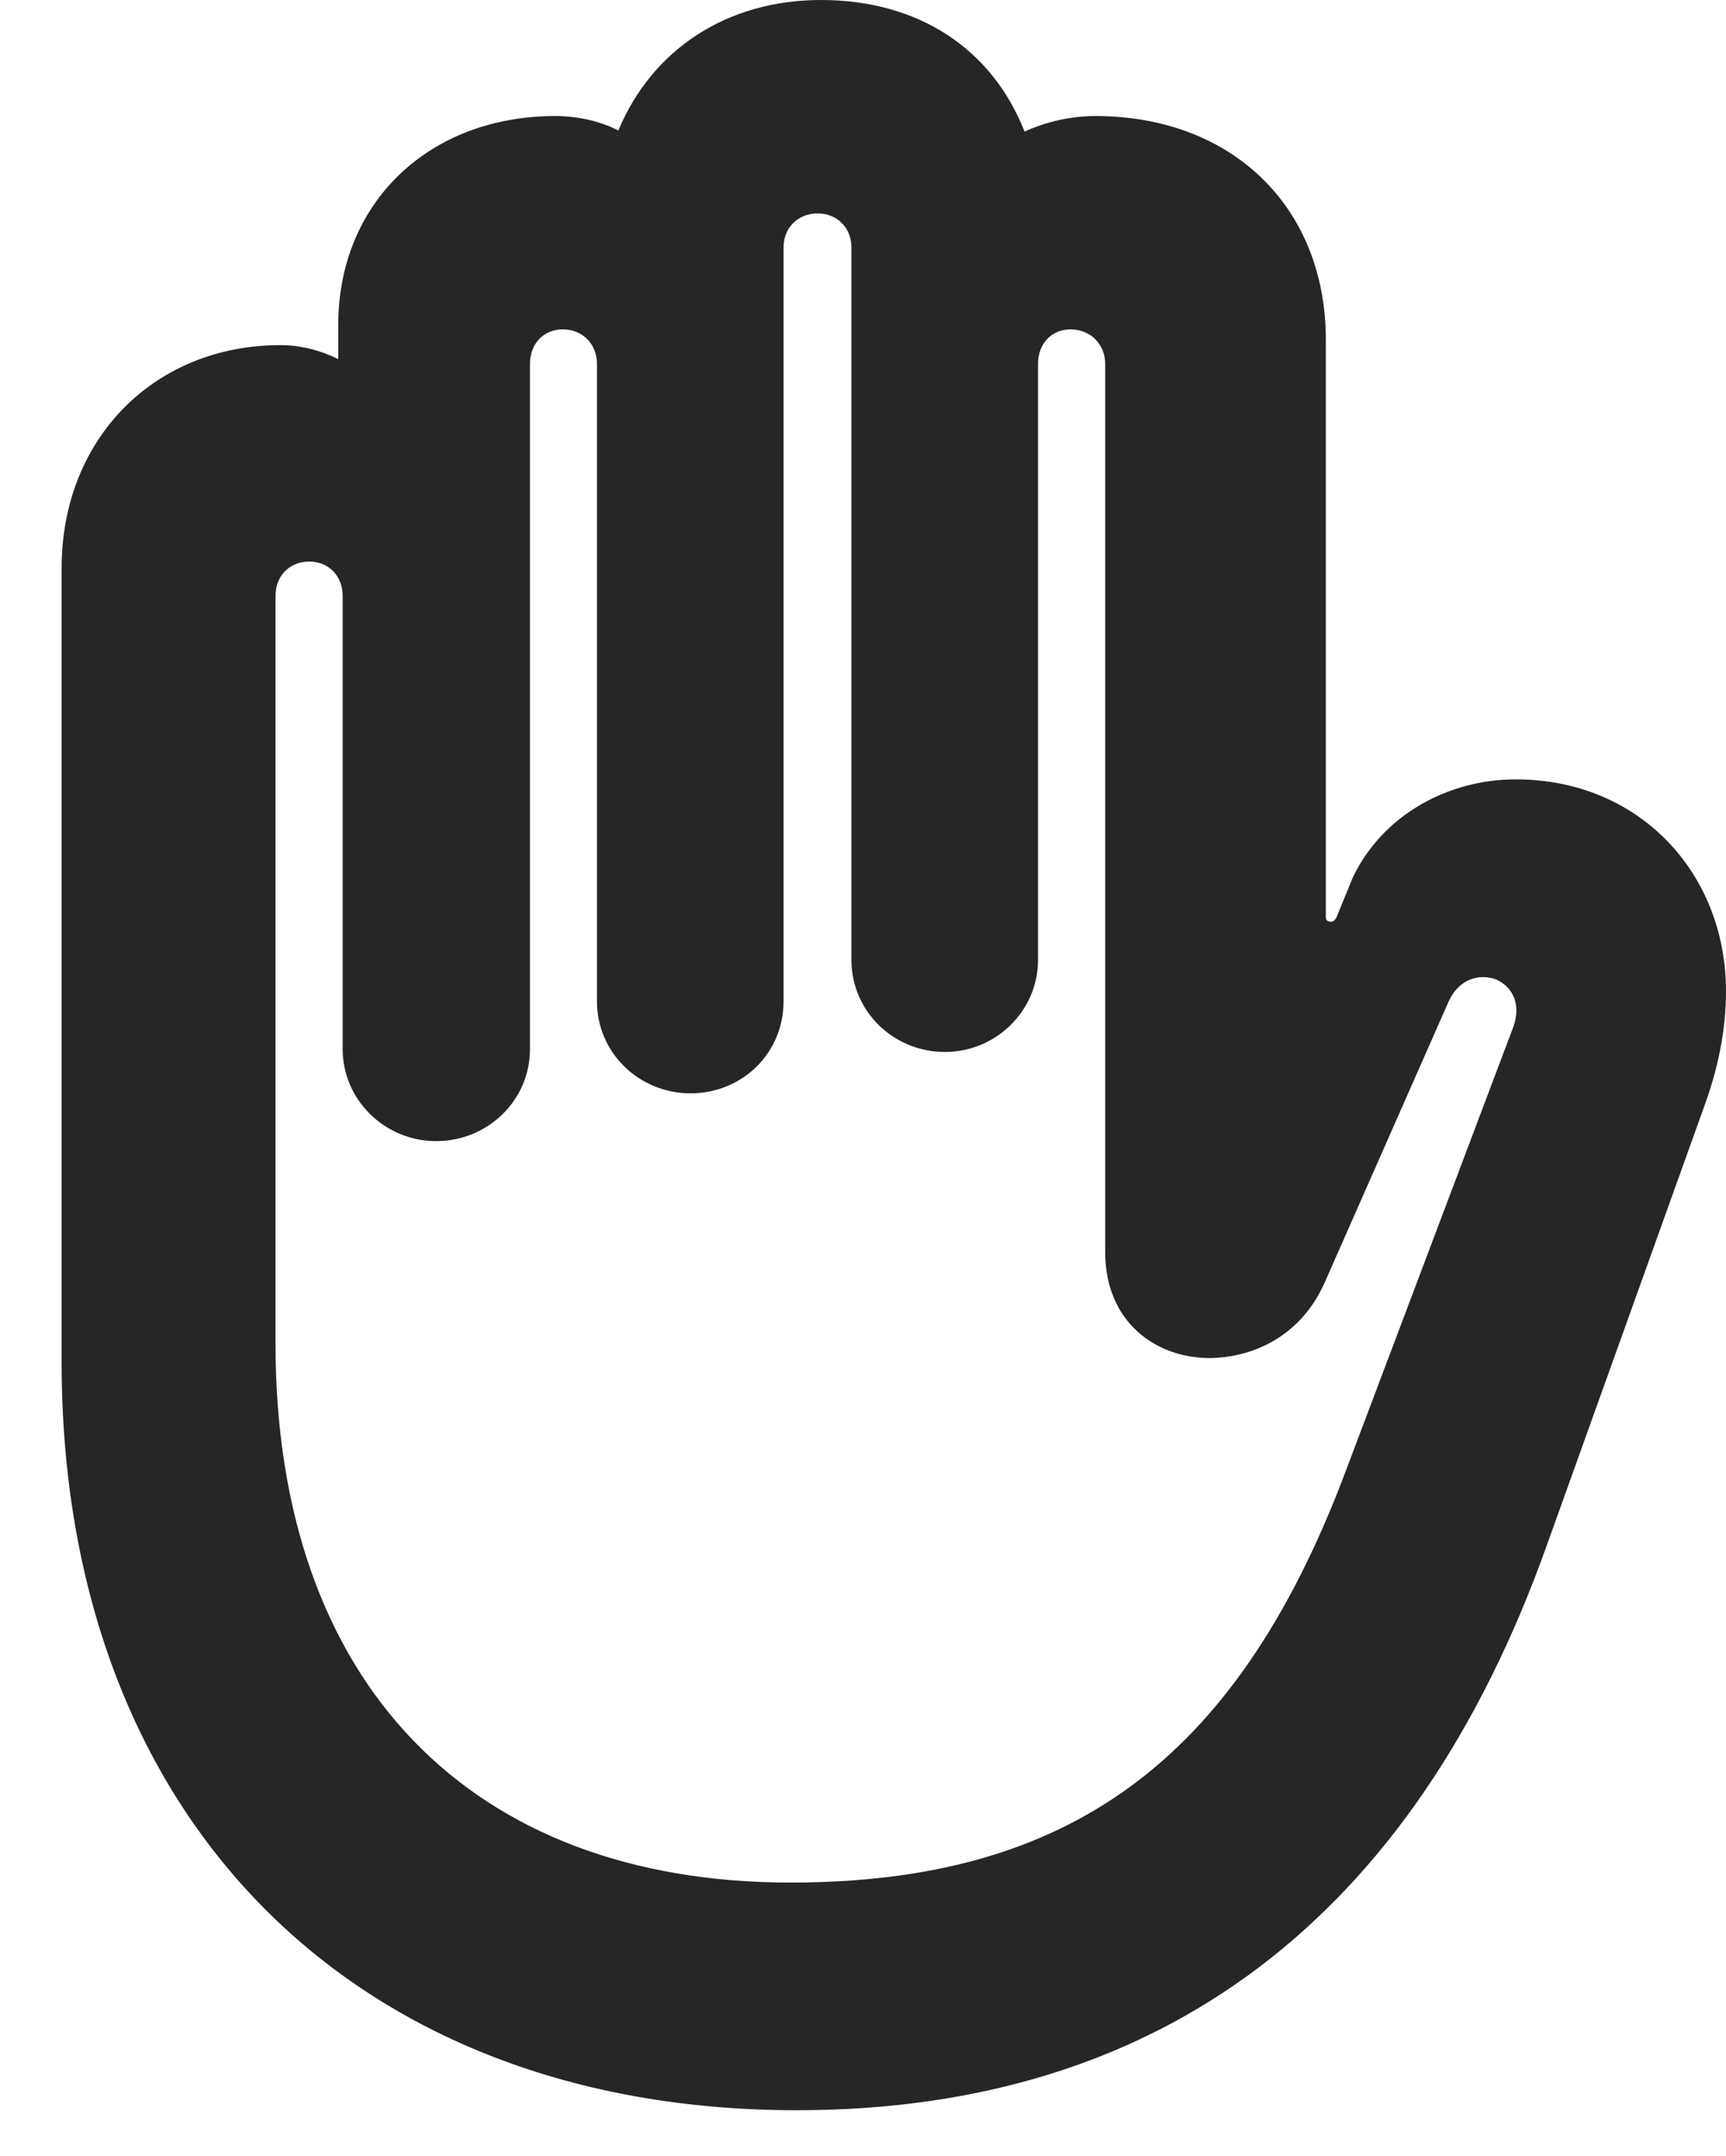 <?xml version="1.0" encoding="UTF-8"?>
<!--Generator: Apple Native CoreSVG 326-->
<!DOCTYPE svg PUBLIC "-//W3C//DTD SVG 1.1//EN" "http://www.w3.org/Graphics/SVG/1.1/DTD/svg11.dtd">
<svg version="1.1" xmlns="http://www.w3.org/2000/svg" xmlns:xlink="http://www.w3.org/1999/xlink"
       viewBox="0 0 19.609 24.489">
       <g>
              <rect height="24.489" opacity="0" width="19.609" x="0" y="0" />
              <path d="M9.051 23.968C13.18 23.968 16.057 21.799 17.572 17.555L19.381 12.512C19.535 12.076 19.609 11.656 19.609 11.259C19.609 9.918 18.626 8.852 17.22 8.852C16.464 8.852 15.716 9.245 15.37 9.964L15.182 10.423C15.163 10.454 15.149 10.469 15.117 10.469C15.075 10.469 15.063 10.444 15.063 10.411L15.063 3.862C15.063 2.346 13.992 1.318 12.444 1.318C12.163 1.318 11.891 1.382 11.64 1.494C11.267 0.548 10.428 0 9.327 0C8.26 0 7.41 0.56 7.025 1.482C6.81 1.372 6.556 1.318 6.309 1.318C4.868 1.318 3.843 2.307 3.843 3.689L3.843 4.079C3.654 3.985 3.425 3.92 3.187 3.92C1.746 3.92 0.7 4.991 0.7 6.452L0.7 15.468C0.7 20.642 4.01 23.968 9.051 23.968ZM8.98 21.382C5.351 21.382 3.13 19.118 3.13 15.259L3.13 6.768C3.13 6.542 3.289 6.378 3.513 6.378C3.734 6.378 3.893 6.542 3.893 6.768L3.893 11.915C3.893 12.5 4.38 12.961 4.954 12.961C5.539 12.961 6.021 12.5 6.021 11.915L6.021 4.133C6.021 3.907 6.173 3.741 6.394 3.741C6.618 3.741 6.782 3.907 6.782 4.133L6.782 11.372C6.782 11.965 7.269 12.418 7.844 12.418C8.43 12.418 8.902 11.965 8.902 11.372L8.902 2.811C8.902 2.585 9.066 2.424 9.29 2.424C9.509 2.424 9.673 2.585 9.673 2.811L9.673 10.902C9.673 11.483 10.147 11.948 10.735 11.948C11.314 11.948 11.793 11.483 11.793 10.902L11.793 4.133C11.793 3.907 11.942 3.741 12.163 3.741C12.385 3.741 12.556 3.907 12.556 4.133L12.556 14.22C12.556 15.014 13.13 15.432 13.764 15.425C14.272 15.41 14.789 15.156 15.051 14.564L16.457 11.377C16.576 11.113 16.81 11.056 16.995 11.124C17.19 11.208 17.285 11.413 17.191 11.668L15.277 16.74C14.033 20.025 12.122 21.382 8.98 21.382Z"
                     fill="currentColor" fill-opacity="0.85" />
       </g>
</svg>